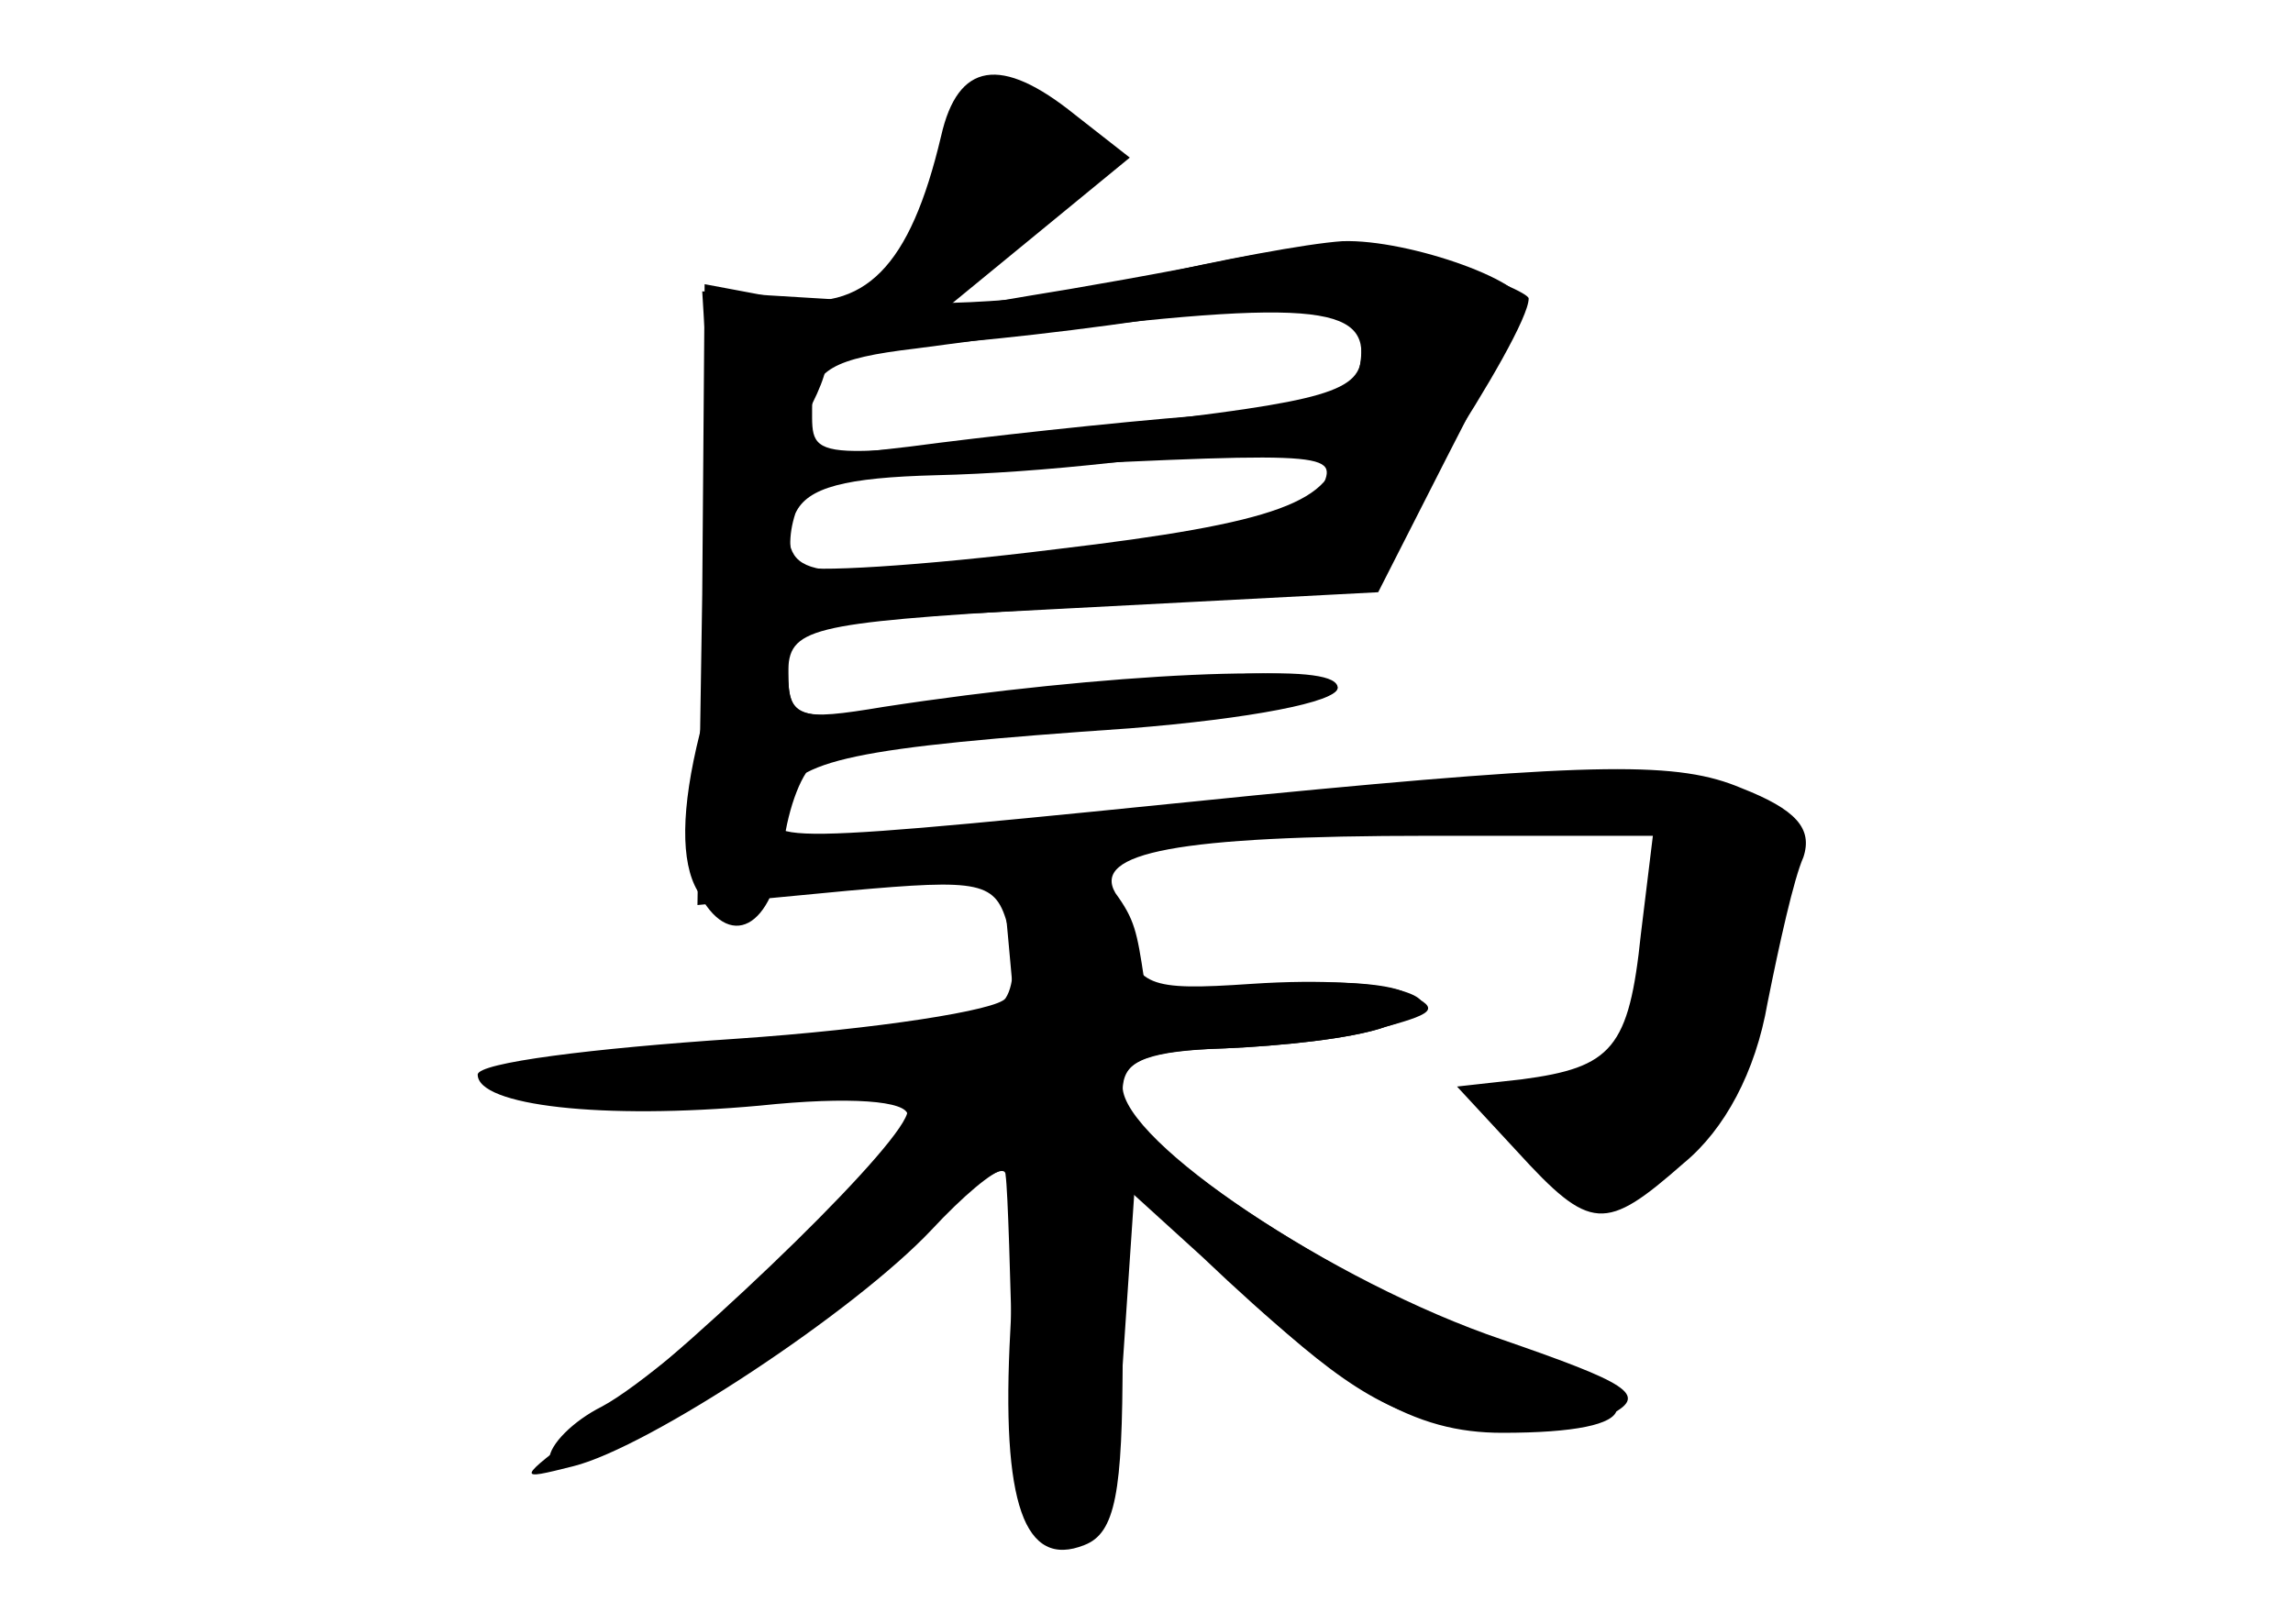 <?xml version="1.0" standalone="no"?>
<!DOCTYPE svg PUBLIC "-//W3C//DTD SVG 20010904//EN"
 "http://www.w3.org/TR/2001/REC-SVG-20010904/DTD/svg10.dtd">
<svg version="1.0" xmlns="http://www.w3.org/2000/svg"
 width="96pt" height="68pt" viewBox="0 0 96 68"
 preserveAspectRatio="xMidYMid meet">
<g transform="translate(0,68) scale(0.1,-0.1)" fill="#000000" stroke="none">
<g id="part-0" class="char-part">
  <path d="M394 623 c-13 -55 -32 -74 -67 -68 l-32 6 -1 -130 -2 -130 63 6 c56
5 62 4 67 -15 3 -11 3 -24 -1 -30 -3 -5 -54 -13 -113 -17 -60 -4 -108 -10
-108 -15 0 -13 52 -19 118 -13 38 4 62 2 62 -4 0 -13 -98 -106 -128 -122 -12
-6 -22 -16 -22 -22 0 -18 120 54 156 94 19 20 35 31 35 25 1 -7 2 -44 3 -83 1
-63 3 -70 21 -70 18 0 21 8 25 73 l5 74 50 -48 c39 -36 59 -48 91 -52 23 -2
50 0 59 6 15 8 6 13 -46 31 -71 24 -159 83 -159 106 0 11 12 15 43 16 23 1 53
4 67 9 22 6 23 8 7 15 -10 4 -38 5 -63 1 -26 -3 -45 -2 -45 4 -3 20 -4 25 -12
36 -10 17 26 24 131 24 l94 0 -5 -41 c-5 -48 -12 -56 -50 -61 l-27 -3 25 -27
c31 -34 37 -34 70 -5 17 14 30 38 35 67 5 25 11 52 15 61 4 12 -3 20 -26 29
-26 11 -59 11 -203 -3 -208 -21 -207 -21 -200 -3 7 18 31 23 147 31 50 4 87
11 87 17 0 10 -54 8 -182 -9 -44 -5 -48 -4 -48 15 0 19 8 21 108 27 59 3 114
7 122 8 11 2 80 107 80 122 0 2 -16 9 -35 15 -25 8 -50 9 -87 2 -29 -6 -69
-13 -88 -16 l-35 -6 39 32 39 32 -23 18 c-31 25 -49 22 -56 -9z m176 -87 c0
-21 -5 -24 -67 -30 -38 -3 -92 -9 -122 -13 -51 -6 -53 -5 -43 14 6 11 10 22 7
24 -2 2 11 4 28 4 18 0 66 5 107 11 41 7 78 12 83 13 4 1 7 -10 7 -23z m-16
-59 c-3 -9 -38 -18 -93 -25 -121 -16 -131 -16 -131 8 0 17 8 20 68 23 157 8
162 8 156 -6z"/>
</g>
<g id="part-1" class="char-part">
  <path d="M400 621 c0 -10 -9 -30 -21 -45 -29 -37 -3 -34 44 5 30 25 35 34 26
45 -17 21 -49 18 -49 -5z"/>
</g>
<g id="part-2" class="char-part">
  <path d="M480 564 c-33 -9 -81 -13 -120 -10 l-66 4 4 -66 c2 -37 6 -69 8 -71
1 -2 63 0 137 4 l134 7 29 57 c16 31 30 59 32 62 5 10 -48 29 -76 28 -15 -1
-52 -8 -82 -15z m90 -32 c0 -16 -14 -20 -102 -30 -131 -15 -128 -16 -128 7 0
16 9 21 43 25 156 21 187 20 187 -2z m-10 -39 c-1 -23 -25 -32 -118 -43 -56
-7 -105 -10 -108 -7 -4 3 -4 13 -1 22 5 11 21 15 59 16 43 1 100 7 161 18 4 0
7 -2 7 -6z"/>
</g>
<g id="part-3" class="char-part">
  <path d="M293 373 c-8 -32 -8 -54 -1 -66 13 -26 32 -16 36 19 2 16 8 32 14 35
6 4 57 10 114 14 62 4 104 11 104 17 0 11 -99 6 -190 -8 -36 -6 -40 -5 -40 15
0 40 -26 22 -37 -26z"/>
</g>
<g id="part-4" class="char-part">
  <path d="M422 288 l3 -33 -115 -11 c-101 -9 -112 -12 -88 -22 18 -7 49 -9 93
-3 48 5 65 4 65 -4 0 -12 -80 -90 -135 -133 -29 -22 -29 -22 -5 -16 32 8 118
65 150 99 13 14 26 25 30 25 4 0 5 -30 3 -67 -4 -73 6 -100 31 -90 13 5 16 22
16 79 l0 72 33 -30 c61 -58 89 -74 126 -74 61 0 64 14 8 34 -71 25 -167 87
-167 109 0 13 9 17 43 18 23 1 53 4 67 9 37 11 4 22 -56 18 -44 -3 -48 -1 -54
22 -4 16 -14 26 -29 28 -20 3 -22 0 -19 -30z"/>
</g>
</g>
</svg>